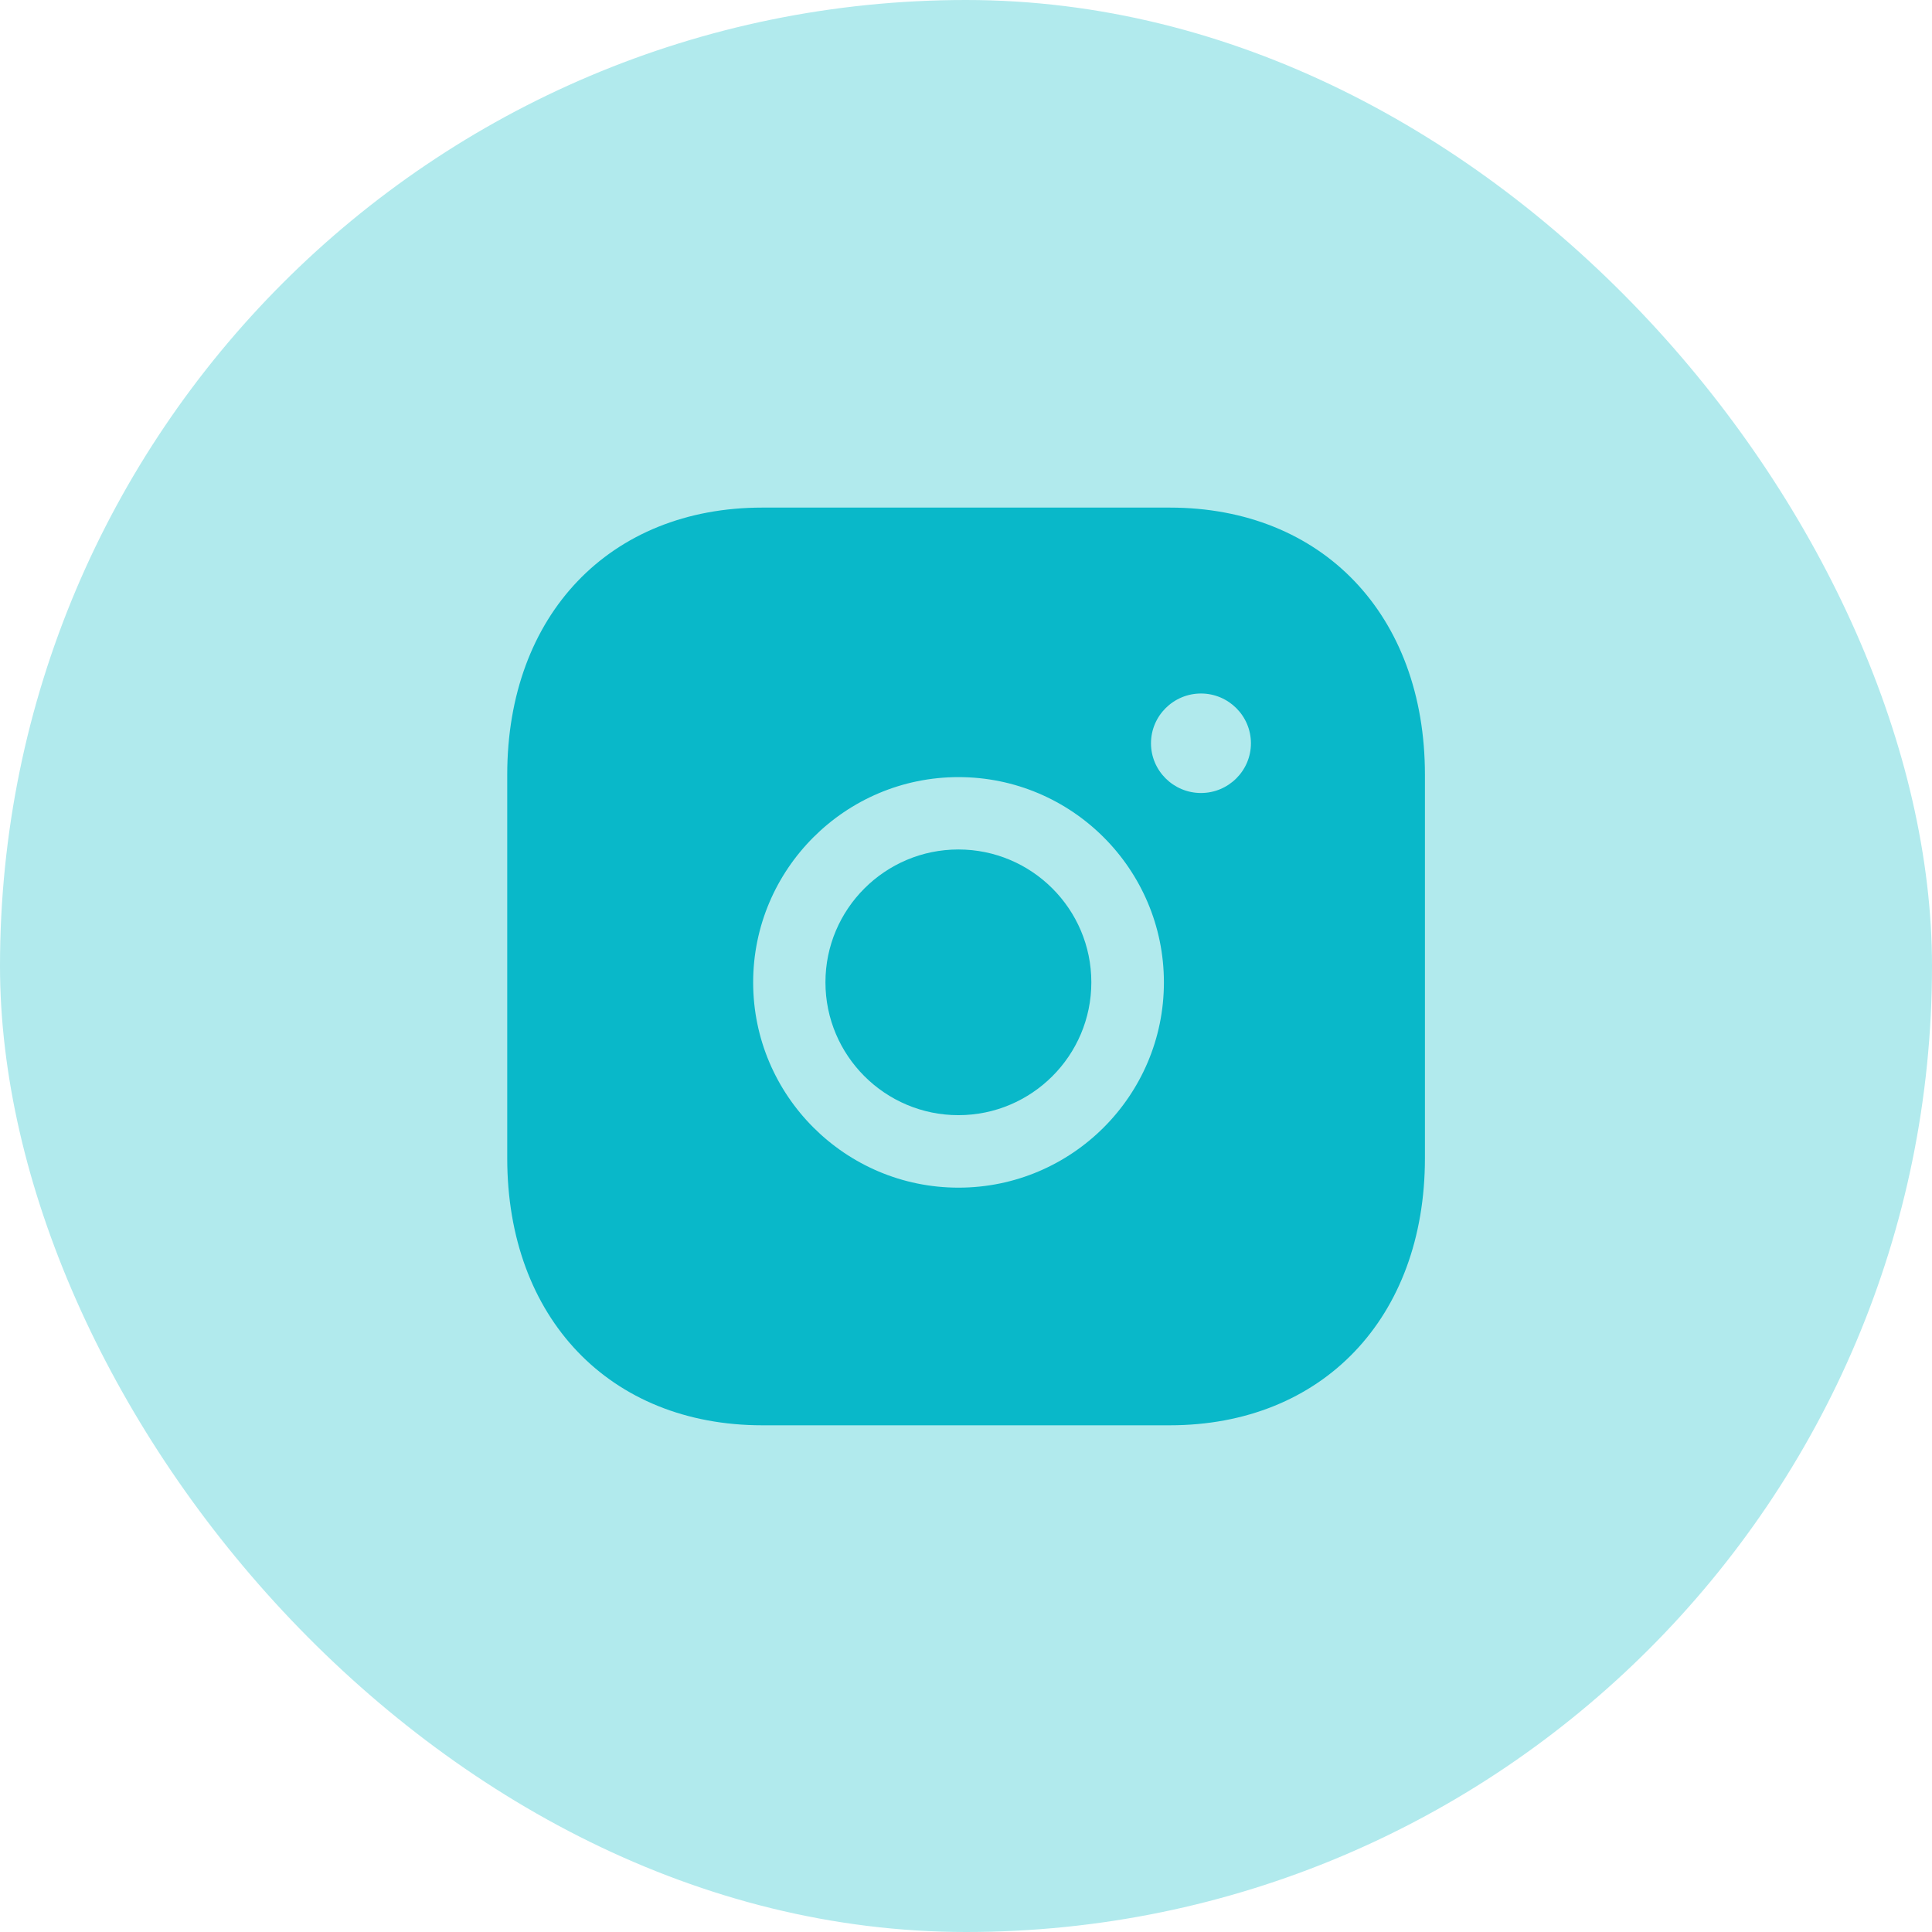 <svg width="48" height="48" viewBox="0 0 48 48" fill="none" xmlns="http://www.w3.org/2000/svg">
<rect width="48" height="48" rx="24" fill="#B1EAED"/>
<path fill-rule="evenodd" clip-rule="evenodd" d="M23.811 21.105C21.99 21.105 20.508 22.585 20.508 24.405C20.508 26.226 21.99 27.706 23.811 27.706C25.633 27.706 27.114 26.226 27.114 24.405C27.114 22.585 25.633 21.105 23.811 21.105Z" fill="#09B8C9"/>
<path fill-rule="evenodd" clip-rule="evenodd" d="M29.838 19.702C29.154 19.702 28.596 19.148 28.596 18.467C28.596 17.785 29.154 17.23 29.838 17.23C30.522 17.23 31.079 17.785 31.079 18.467C31.079 19.148 30.522 19.702 29.838 19.702ZM23.814 29.507C21.002 29.507 18.712 27.22 18.712 24.407C18.712 21.595 21.002 19.307 23.814 19.307C26.628 19.307 28.917 21.595 28.917 24.407C28.917 27.22 26.628 29.507 23.814 29.507ZM29.062 12.611H18.94C15.149 12.611 12.602 15.278 12.602 19.247V28.775C12.602 32.744 15.149 35.411 18.94 35.411H29.061C32.853 35.411 35.402 32.744 35.402 28.775V19.247C35.402 15.278 32.854 12.611 29.062 12.611Z" fill="#09B8C9"/>
</svg>
